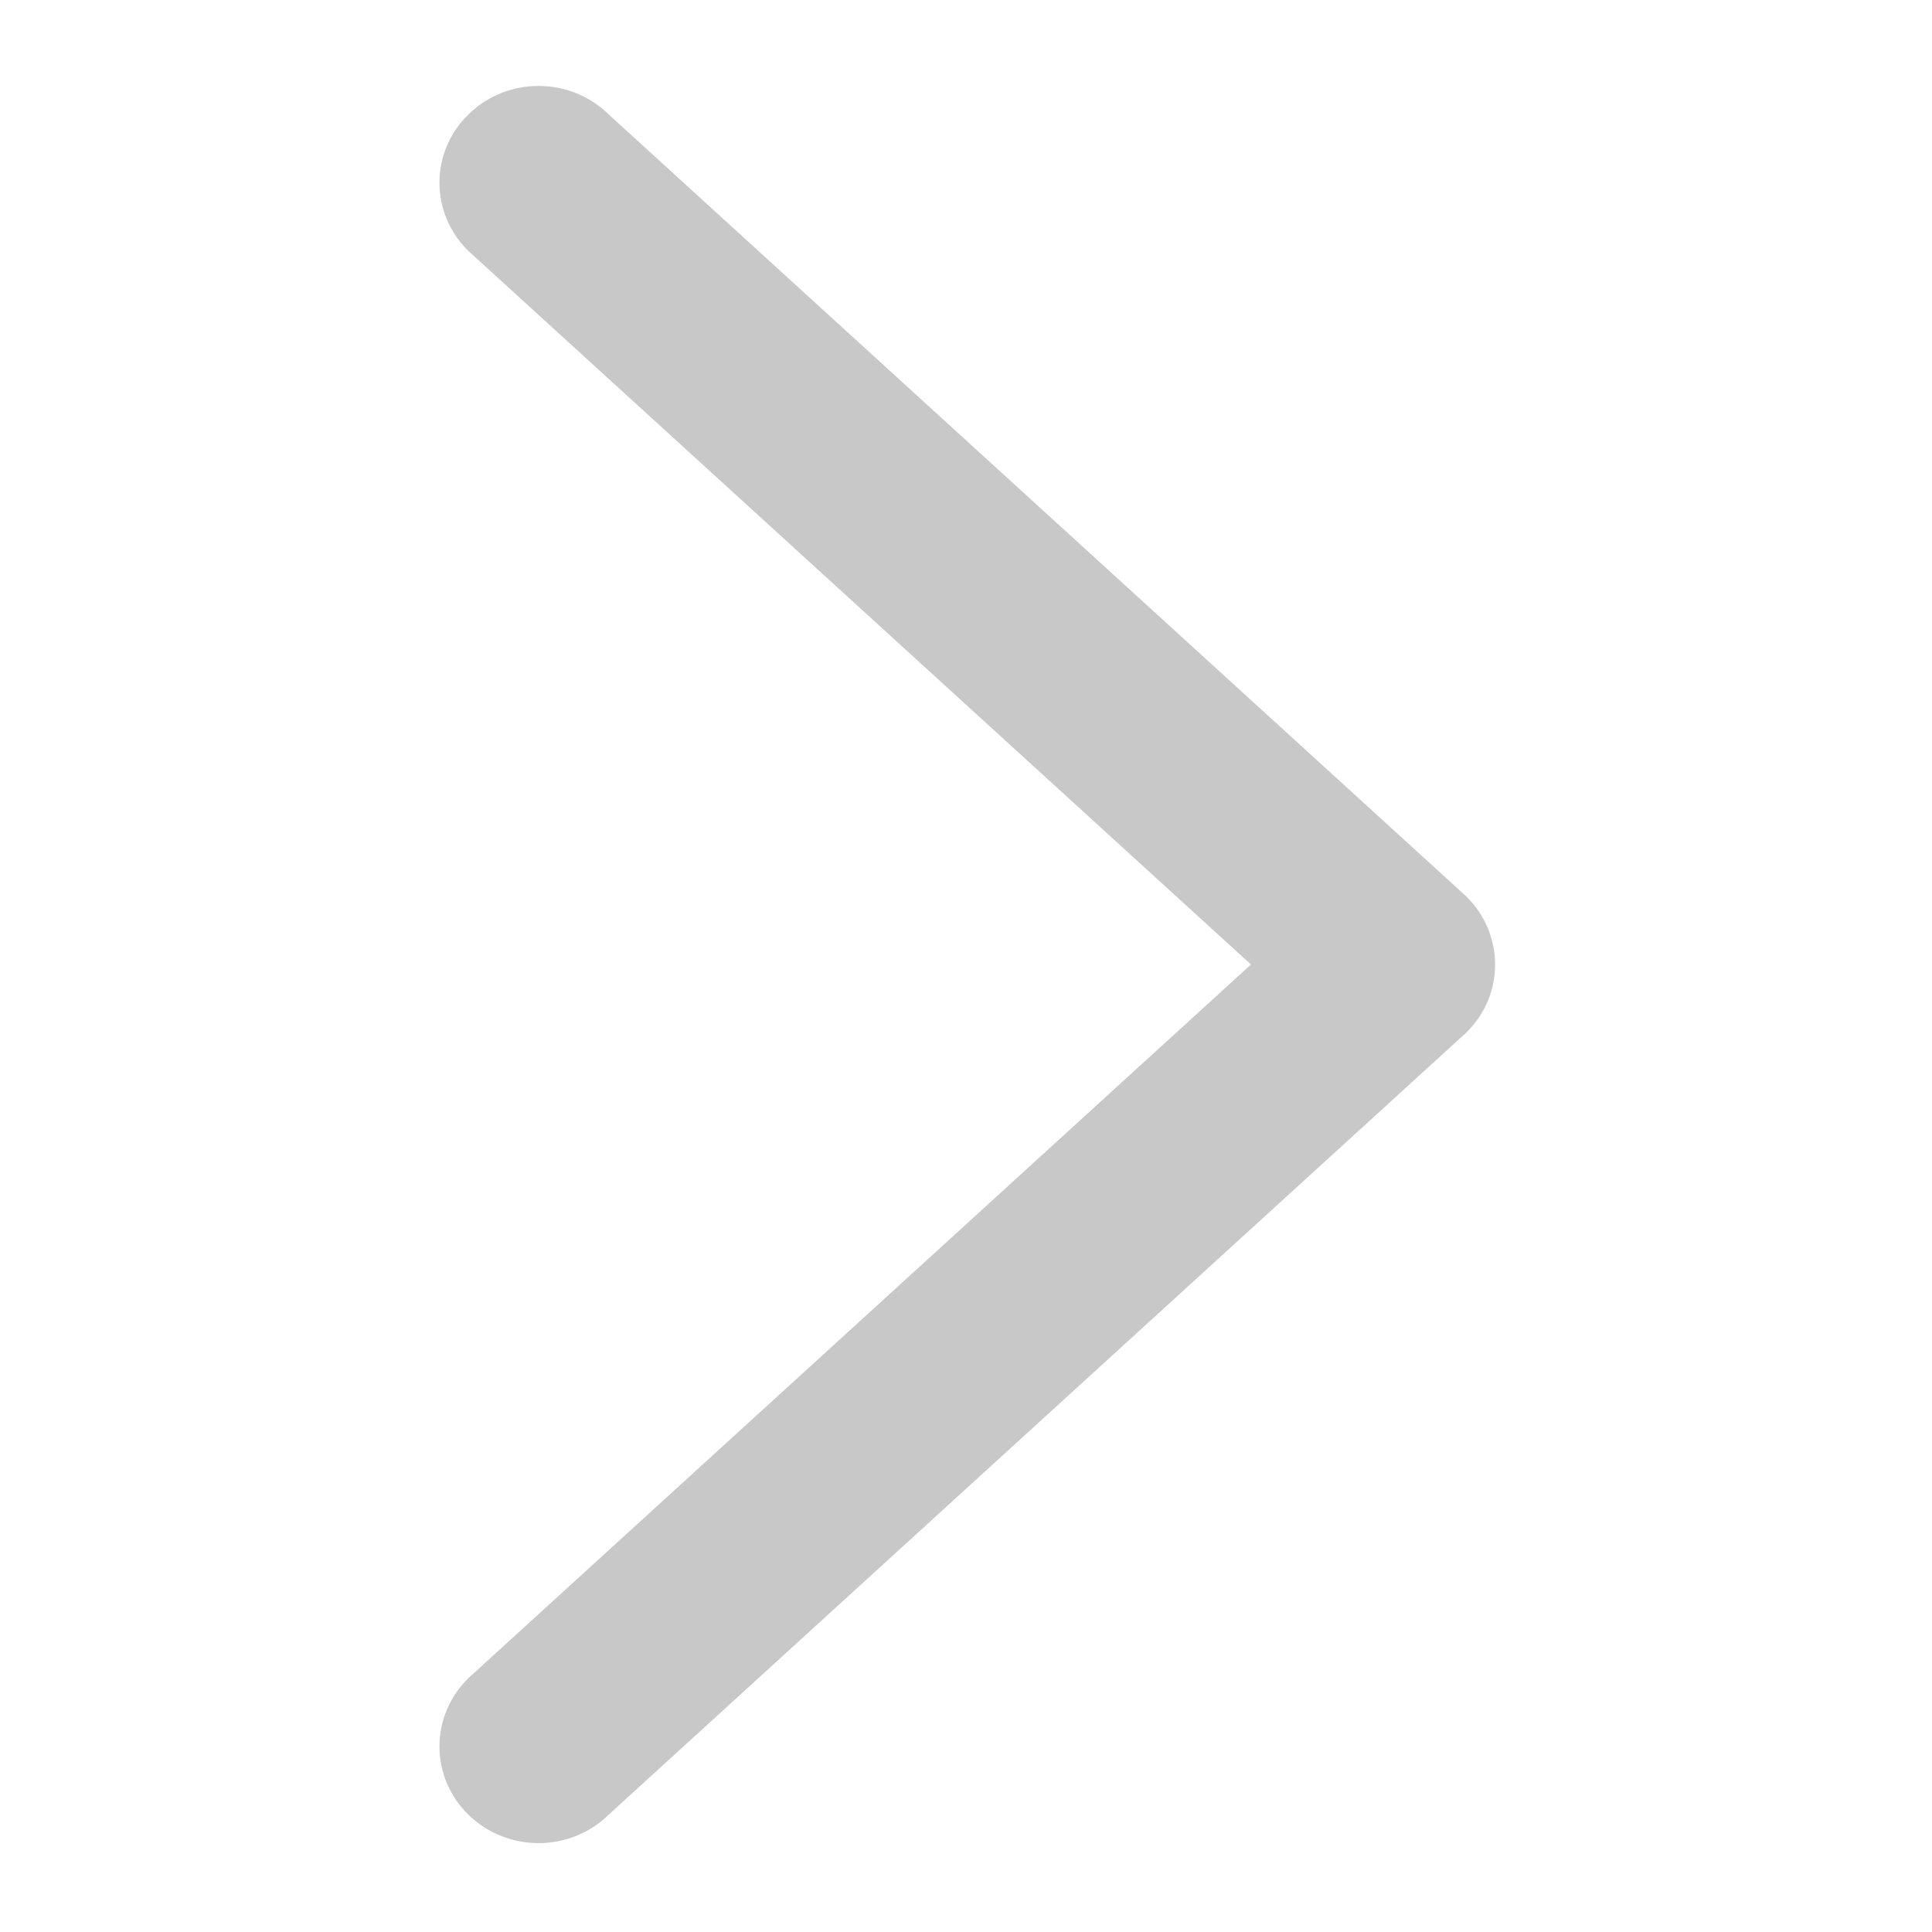 <svg xmlns="http://www.w3.org/2000/svg" width="22" height="22">
    <path fill="#C8C8C8" fill-opacity="0" fill-rule="evenodd" d="M0 0h22v22H0V0z"/>
    <path fill="#C8C8C8" fill-rule="evenodd" d="M16.694 11.761L6.93 20.665c-.219.215-.509.323-.797.323-.289 0-.578-.108-.798-.323-.441-.43-.441-1.125 0-1.557l8.91-8.125-8.91-8.124c-.441-.43-.441-1.127 0-1.557.44-.431 1.155-.431 1.595 0l9.764 8.903c.441.43.441 1.128 0 1.556z"/>
</svg>
